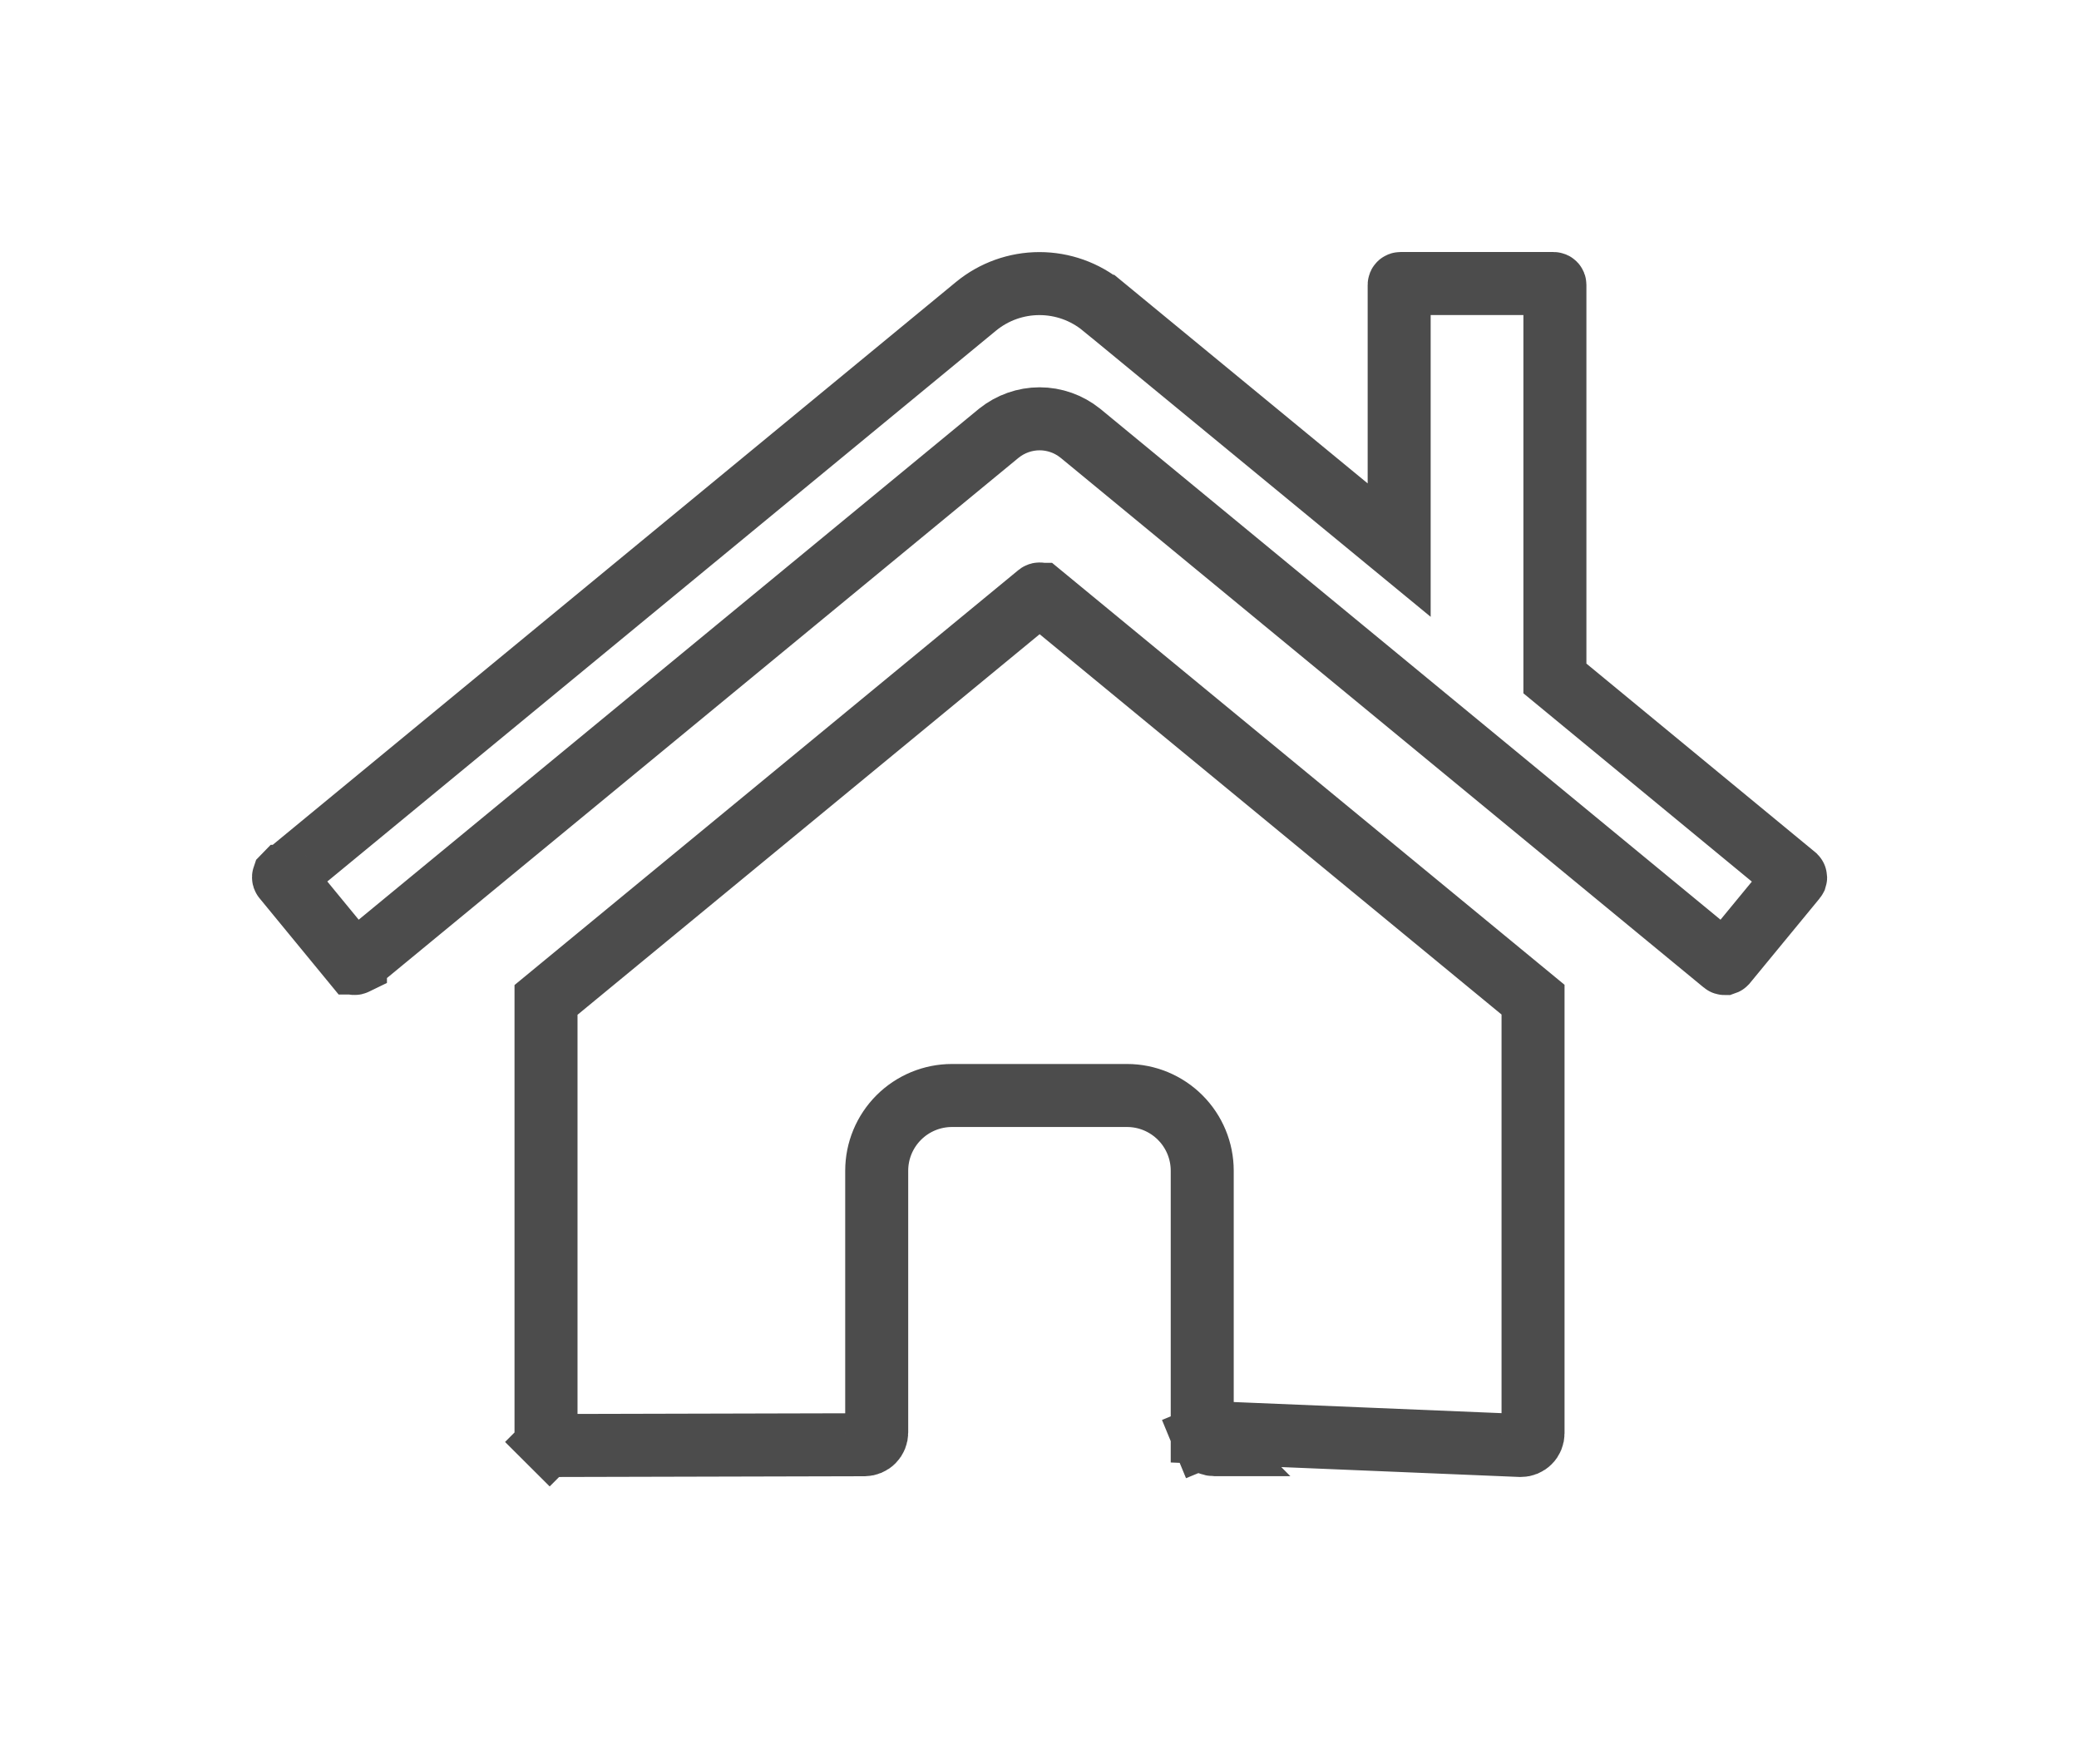 <svg width="33" height="28" viewBox="0 0 33 28" fill="none" xmlns="http://www.w3.org/2000/svg">
<g filter="url(#filter0_d_31_319)">
<path d="M16.169 7.044L8.167 13.634V20.748C8.167 20.932 8.24 21.109 8.371 21.239C8.501 21.369 8.678 21.442 8.862 21.442L13.726 21.43C13.909 21.429 14.085 21.355 14.214 21.225C14.344 21.095 14.416 20.919 14.416 20.735V16.581C14.416 16.397 14.49 16.22 14.62 16.09C14.75 15.96 14.927 15.887 15.111 15.887H17.889C18.073 15.887 18.25 15.96 18.38 16.09C18.51 16.22 18.583 16.397 18.583 16.581V20.732C18.583 20.824 18.601 20.914 18.635 20.999C18.67 21.083 18.721 21.16 18.786 21.225C18.85 21.289 18.927 21.341 19.011 21.376C19.096 21.411 19.186 21.429 19.278 21.429L24.14 21.442C24.324 21.442 24.5 21.369 24.631 21.239C24.761 21.109 24.834 20.932 24.834 20.748V13.63L16.834 7.044C16.739 6.968 16.622 6.927 16.502 6.927C16.381 6.927 16.264 6.968 16.169 7.044ZM28.81 11.523L25.181 8.533V2.521C25.181 2.383 25.126 2.25 25.029 2.153C24.931 2.055 24.799 2 24.66 2H22.23C22.092 2 21.959 2.055 21.861 2.153C21.764 2.25 21.709 2.383 21.709 2.521V5.672L17.823 2.475C17.45 2.168 16.982 2.001 16.499 2.001C16.016 2.001 15.549 2.168 15.176 2.475L4.189 11.523C4.136 11.567 4.093 11.621 4.061 11.681C4.029 11.742 4.009 11.808 4.002 11.876C3.996 11.944 4.003 12.013 4.023 12.078C4.043 12.143 4.076 12.204 4.12 12.257L5.226 13.602C5.27 13.655 5.323 13.699 5.384 13.731C5.444 13.764 5.51 13.784 5.579 13.79C5.647 13.797 5.716 13.79 5.781 13.77C5.847 13.75 5.907 13.717 5.96 13.673L16.169 5.264C16.264 5.189 16.381 5.147 16.502 5.147C16.622 5.147 16.739 5.189 16.834 5.264L27.043 13.673C27.096 13.717 27.157 13.75 27.222 13.77C27.288 13.79 27.356 13.797 27.424 13.79C27.492 13.784 27.559 13.764 27.619 13.732C27.68 13.7 27.733 13.656 27.777 13.604L28.884 12.258C28.927 12.205 28.96 12.144 28.98 12.078C29 12.013 29.006 11.944 28.999 11.876C28.992 11.807 28.972 11.741 28.94 11.681C28.907 11.62 28.863 11.567 28.81 11.523Z" fill="white"/>
<path d="M19.083 20.732V20.734C19.083 20.759 19.088 20.785 19.098 20.808L18.635 20.999L19.098 20.808C19.108 20.832 19.122 20.854 19.14 20.872C19.158 20.89 19.179 20.904 19.203 20.914C19.227 20.924 19.252 20.929 19.278 20.929H19.279L19.083 20.732ZM19.083 20.732V16.581C19.083 16.264 18.957 15.961 18.733 15.737C18.509 15.513 18.206 15.387 17.889 15.387H15.111C14.794 15.387 14.49 15.513 14.266 15.737C14.042 15.961 13.916 16.264 13.916 16.581V20.735C13.916 20.787 13.896 20.836 13.86 20.872C13.824 20.909 13.774 20.929 13.723 20.93C13.723 20.93 13.723 20.93 13.723 20.93L8.862 20.942C8.862 20.942 8.861 20.942 8.861 20.942C8.81 20.942 8.761 20.922 8.724 20.885L8.371 21.239L8.724 20.885C8.688 20.849 8.667 20.799 8.667 20.748V13.87L16.484 7.433C16.489 7.429 16.495 7.427 16.502 7.427C16.508 7.427 16.514 7.429 16.519 7.433C16.519 7.433 16.52 7.433 16.52 7.433L24.334 13.866V20.748C24.334 20.799 24.314 20.849 24.277 20.885C24.241 20.922 24.191 20.942 24.14 20.942L19.083 20.732ZM28.492 11.909L28.494 11.911C28.496 11.913 28.498 11.915 28.499 11.918C28.501 11.92 28.502 11.923 28.502 11.925C28.502 11.928 28.502 11.931 28.501 11.934C28.5 11.936 28.499 11.939 28.497 11.941L27.391 13.285C27.391 13.285 27.391 13.285 27.391 13.285C27.389 13.287 27.387 13.289 27.385 13.29C27.383 13.292 27.38 13.292 27.377 13.293C27.375 13.293 27.372 13.293 27.369 13.292C27.366 13.291 27.364 13.29 27.362 13.288L27.361 13.287L17.151 4.878L17.151 4.878L17.147 4.875C16.964 4.728 16.736 4.647 16.502 4.647C16.267 4.647 16.039 4.728 15.856 4.875L15.856 4.875L15.852 4.878L5.642 13.287L5.642 13.288C5.64 13.289 5.637 13.291 5.635 13.291C5.632 13.292 5.629 13.293 5.627 13.292C5.624 13.292 5.621 13.291 5.619 13.29C5.616 13.289 5.614 13.287 5.613 13.285L5.612 13.285L4.506 11.939L4.505 11.938C4.503 11.936 4.502 11.934 4.501 11.931C4.5 11.928 4.5 11.926 4.5 11.923C4.5 11.92 4.501 11.918 4.502 11.915C4.504 11.913 4.505 11.911 4.507 11.909C4.507 11.909 4.508 11.909 4.508 11.909L15.493 2.861C15.777 2.628 16.132 2.501 16.499 2.501C16.866 2.501 17.222 2.628 17.505 2.861L17.506 2.861L21.391 6.058L22.209 6.731V5.672V2.521C22.209 2.515 22.211 2.51 22.215 2.506C22.219 2.502 22.224 2.5 22.23 2.5H24.66C24.666 2.5 24.671 2.502 24.675 2.506C24.679 2.51 24.681 2.515 24.681 2.521V8.533V8.768L24.863 8.918L28.492 11.909Z" stroke="black" stroke-opacity="0.7"/>
</g>
<defs>
<filter id="filter0_d_31_319" x="0" y="0" width="33.002" height="27.442" filterUnits="userSpaceOnUse" color-interpolation-filters="sRGB">
<feFlood flood-opacity="0" result="BackgroundImageFix"/>
<feColorMatrix in="SourceAlpha" type="matrix" values="0 0 0 0 0 0 0 0 0 0 0 0 0 0 0 0 0 0 127 0" result="hardAlpha"/>
<feOffset dy="2"/>
<feGaussianBlur stdDeviation="2"/>
<feComposite in2="hardAlpha" operator="out"/>
<feColorMatrix type="matrix" values="0 0 0 0 0 0 0 0 0 0 0 0 0 0 0 0 0 0 0.25 0"/>
<feBlend mode="normal" in2="BackgroundImageFix" result="effect1_dropShadow_31_319"/>
<feBlend mode="normal" in="SourceGraphic" in2="effect1_dropShadow_31_319" result="shape"/>
</filter>
</defs>
</svg>
